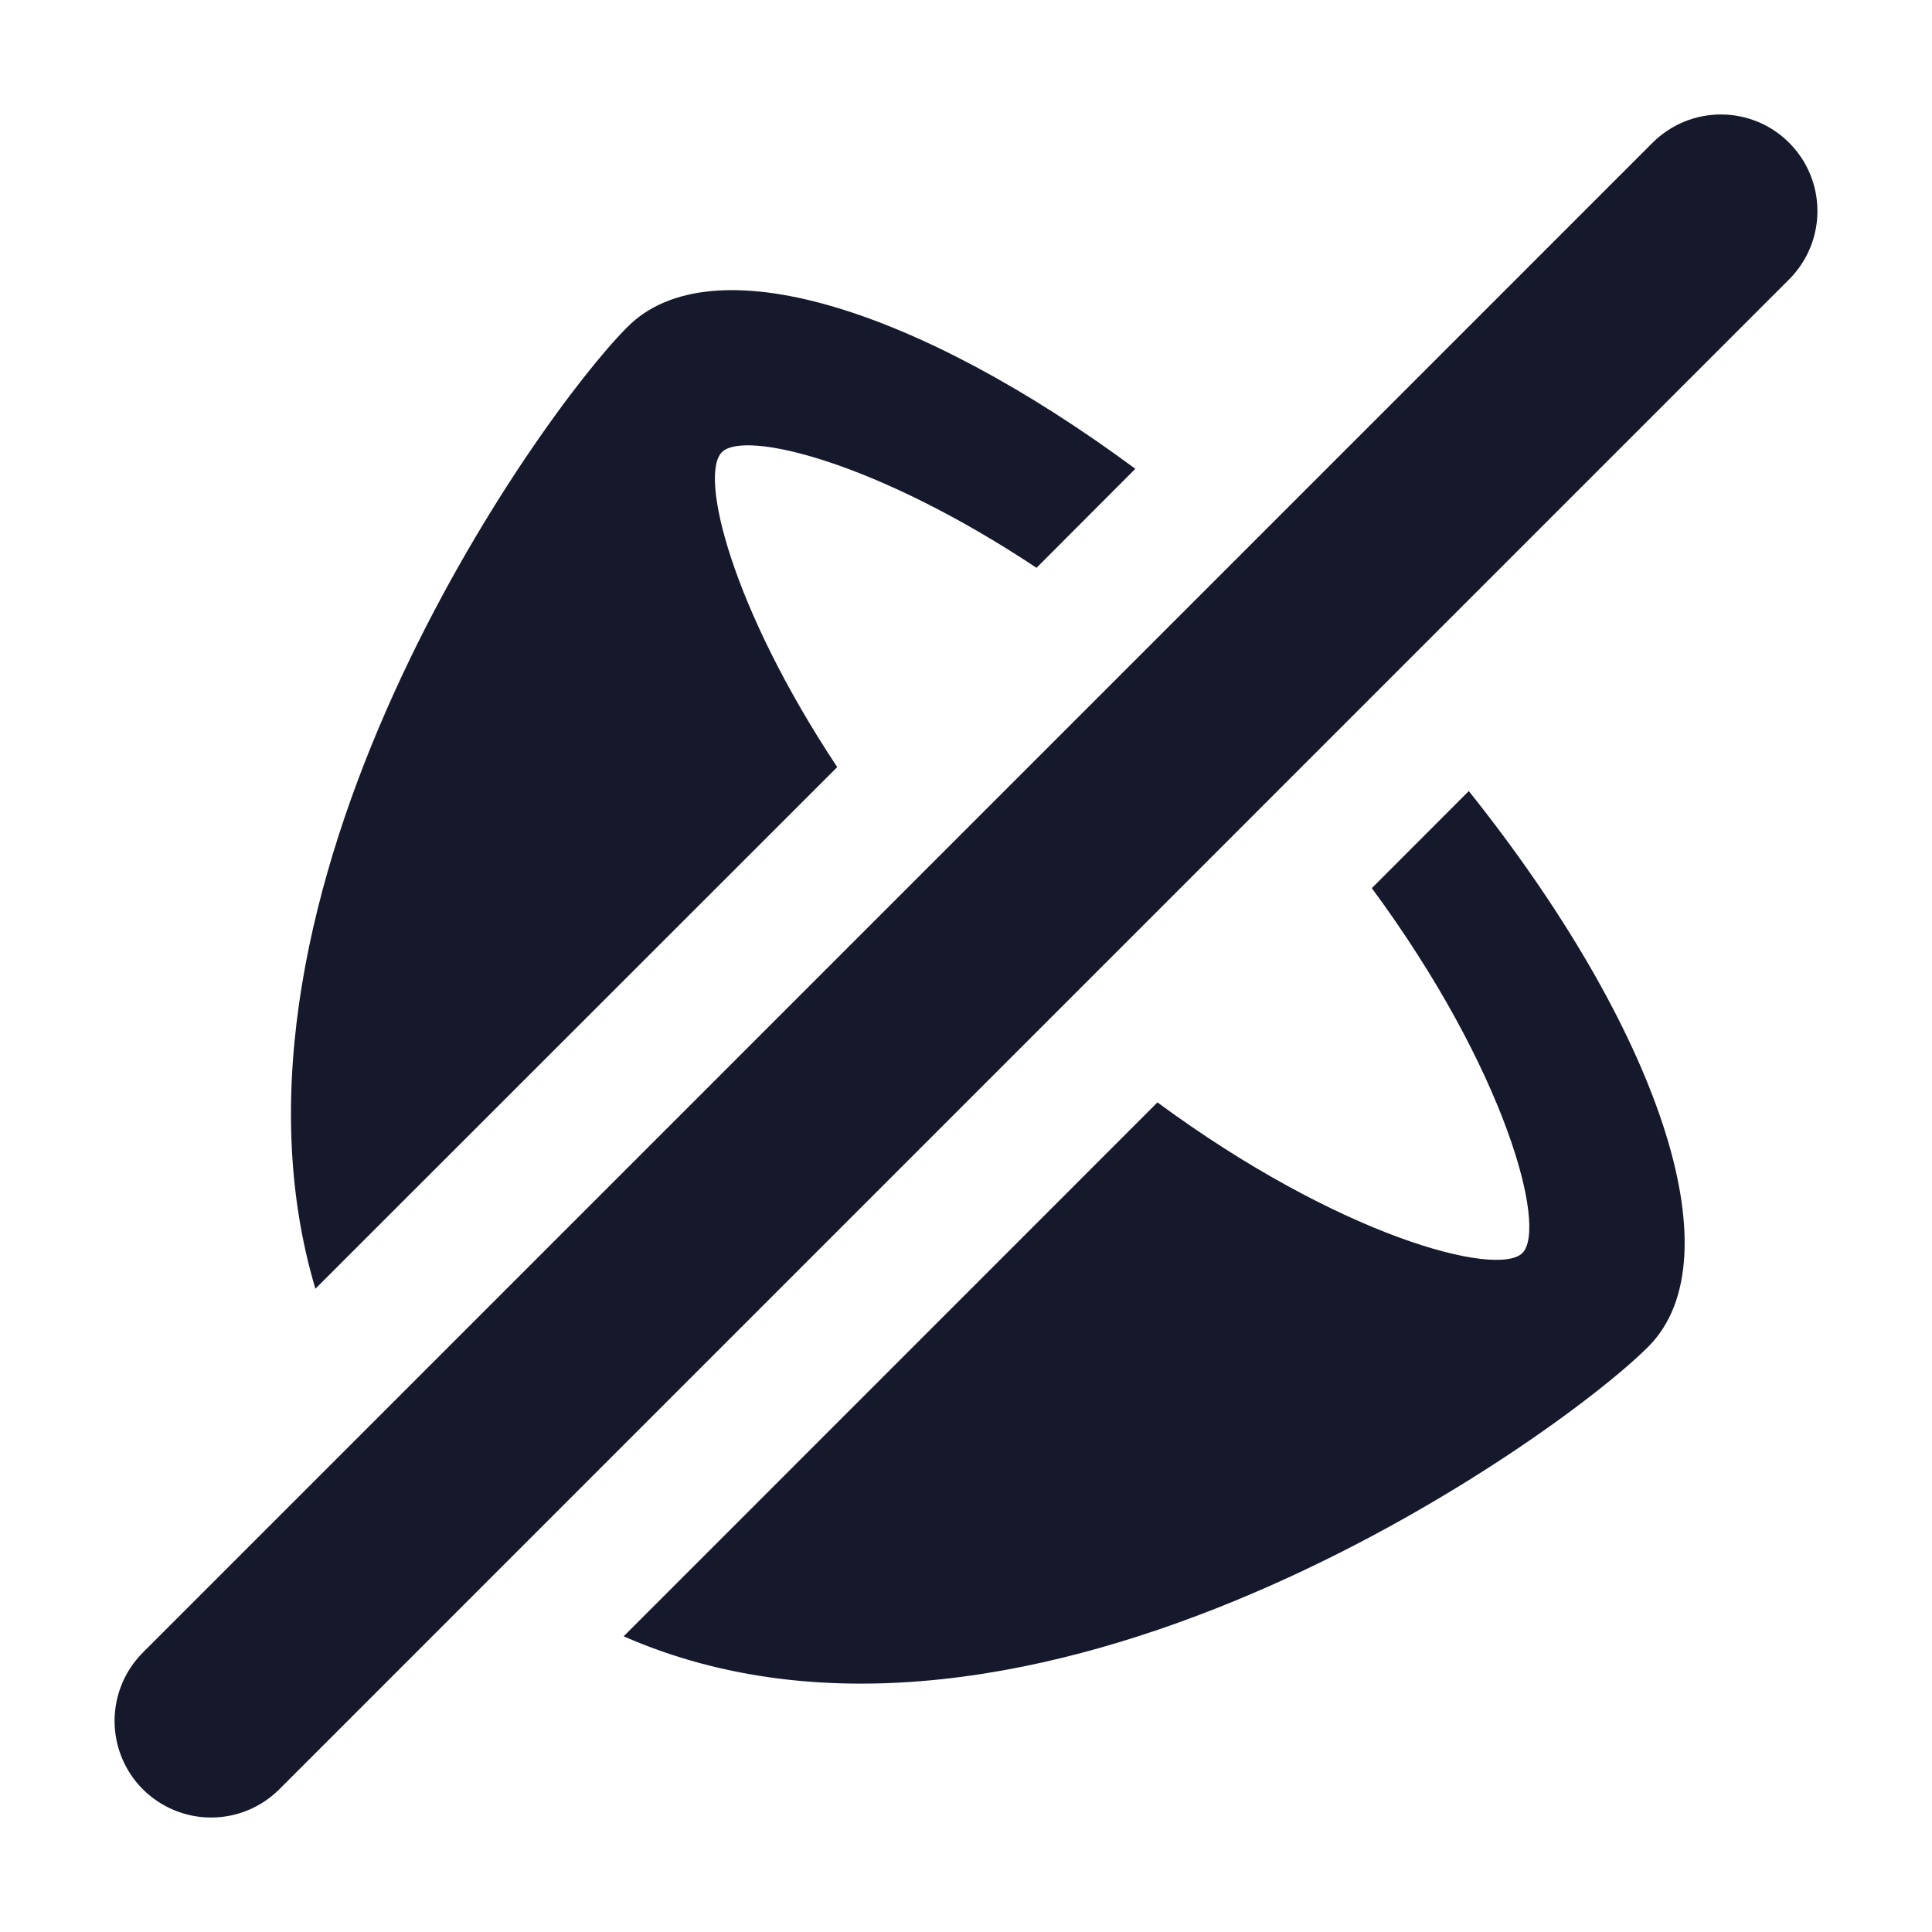 <svg width="20" height="20" viewBox="0 0 20 20" fill="none" xmlns="http://www.w3.org/2000/svg">
<path d="M14.201 9.194C15.59 11.077 16.019 12.711 15.76 12.971C15.5 13.229 13.867 12.801 11.982 11.412L6.456 16.939C10.642 18.777 16.083 14.921 17.061 13.943C17.986 13.021 17.158 10.634 15.205 8.189L14.201 9.194ZM8.667 7.941C7.568 6.283 7.236 4.918 7.473 4.681C7.706 4.447 9.073 4.777 10.73 5.878L11.753 4.853C9.489 3.179 7.358 2.519 6.496 3.384C5.568 4.31 2.048 9.261 3.265 13.341L8.667 7.941ZM18.521 1.478C18.334 1.29 18.08 1.185 17.814 1.185C17.549 1.185 17.295 1.29 17.107 1.478L1.478 17.108C1.291 17.296 1.186 17.55 1.186 17.815C1.186 18.08 1.291 18.334 1.478 18.522C1.666 18.709 1.92 18.815 2.185 18.815C2.451 18.815 2.705 18.709 2.892 18.522L18.521 2.892C18.709 2.704 18.814 2.45 18.814 2.185C18.814 1.92 18.709 1.665 18.521 1.478Z" fill="#16192C"/>
</svg>
